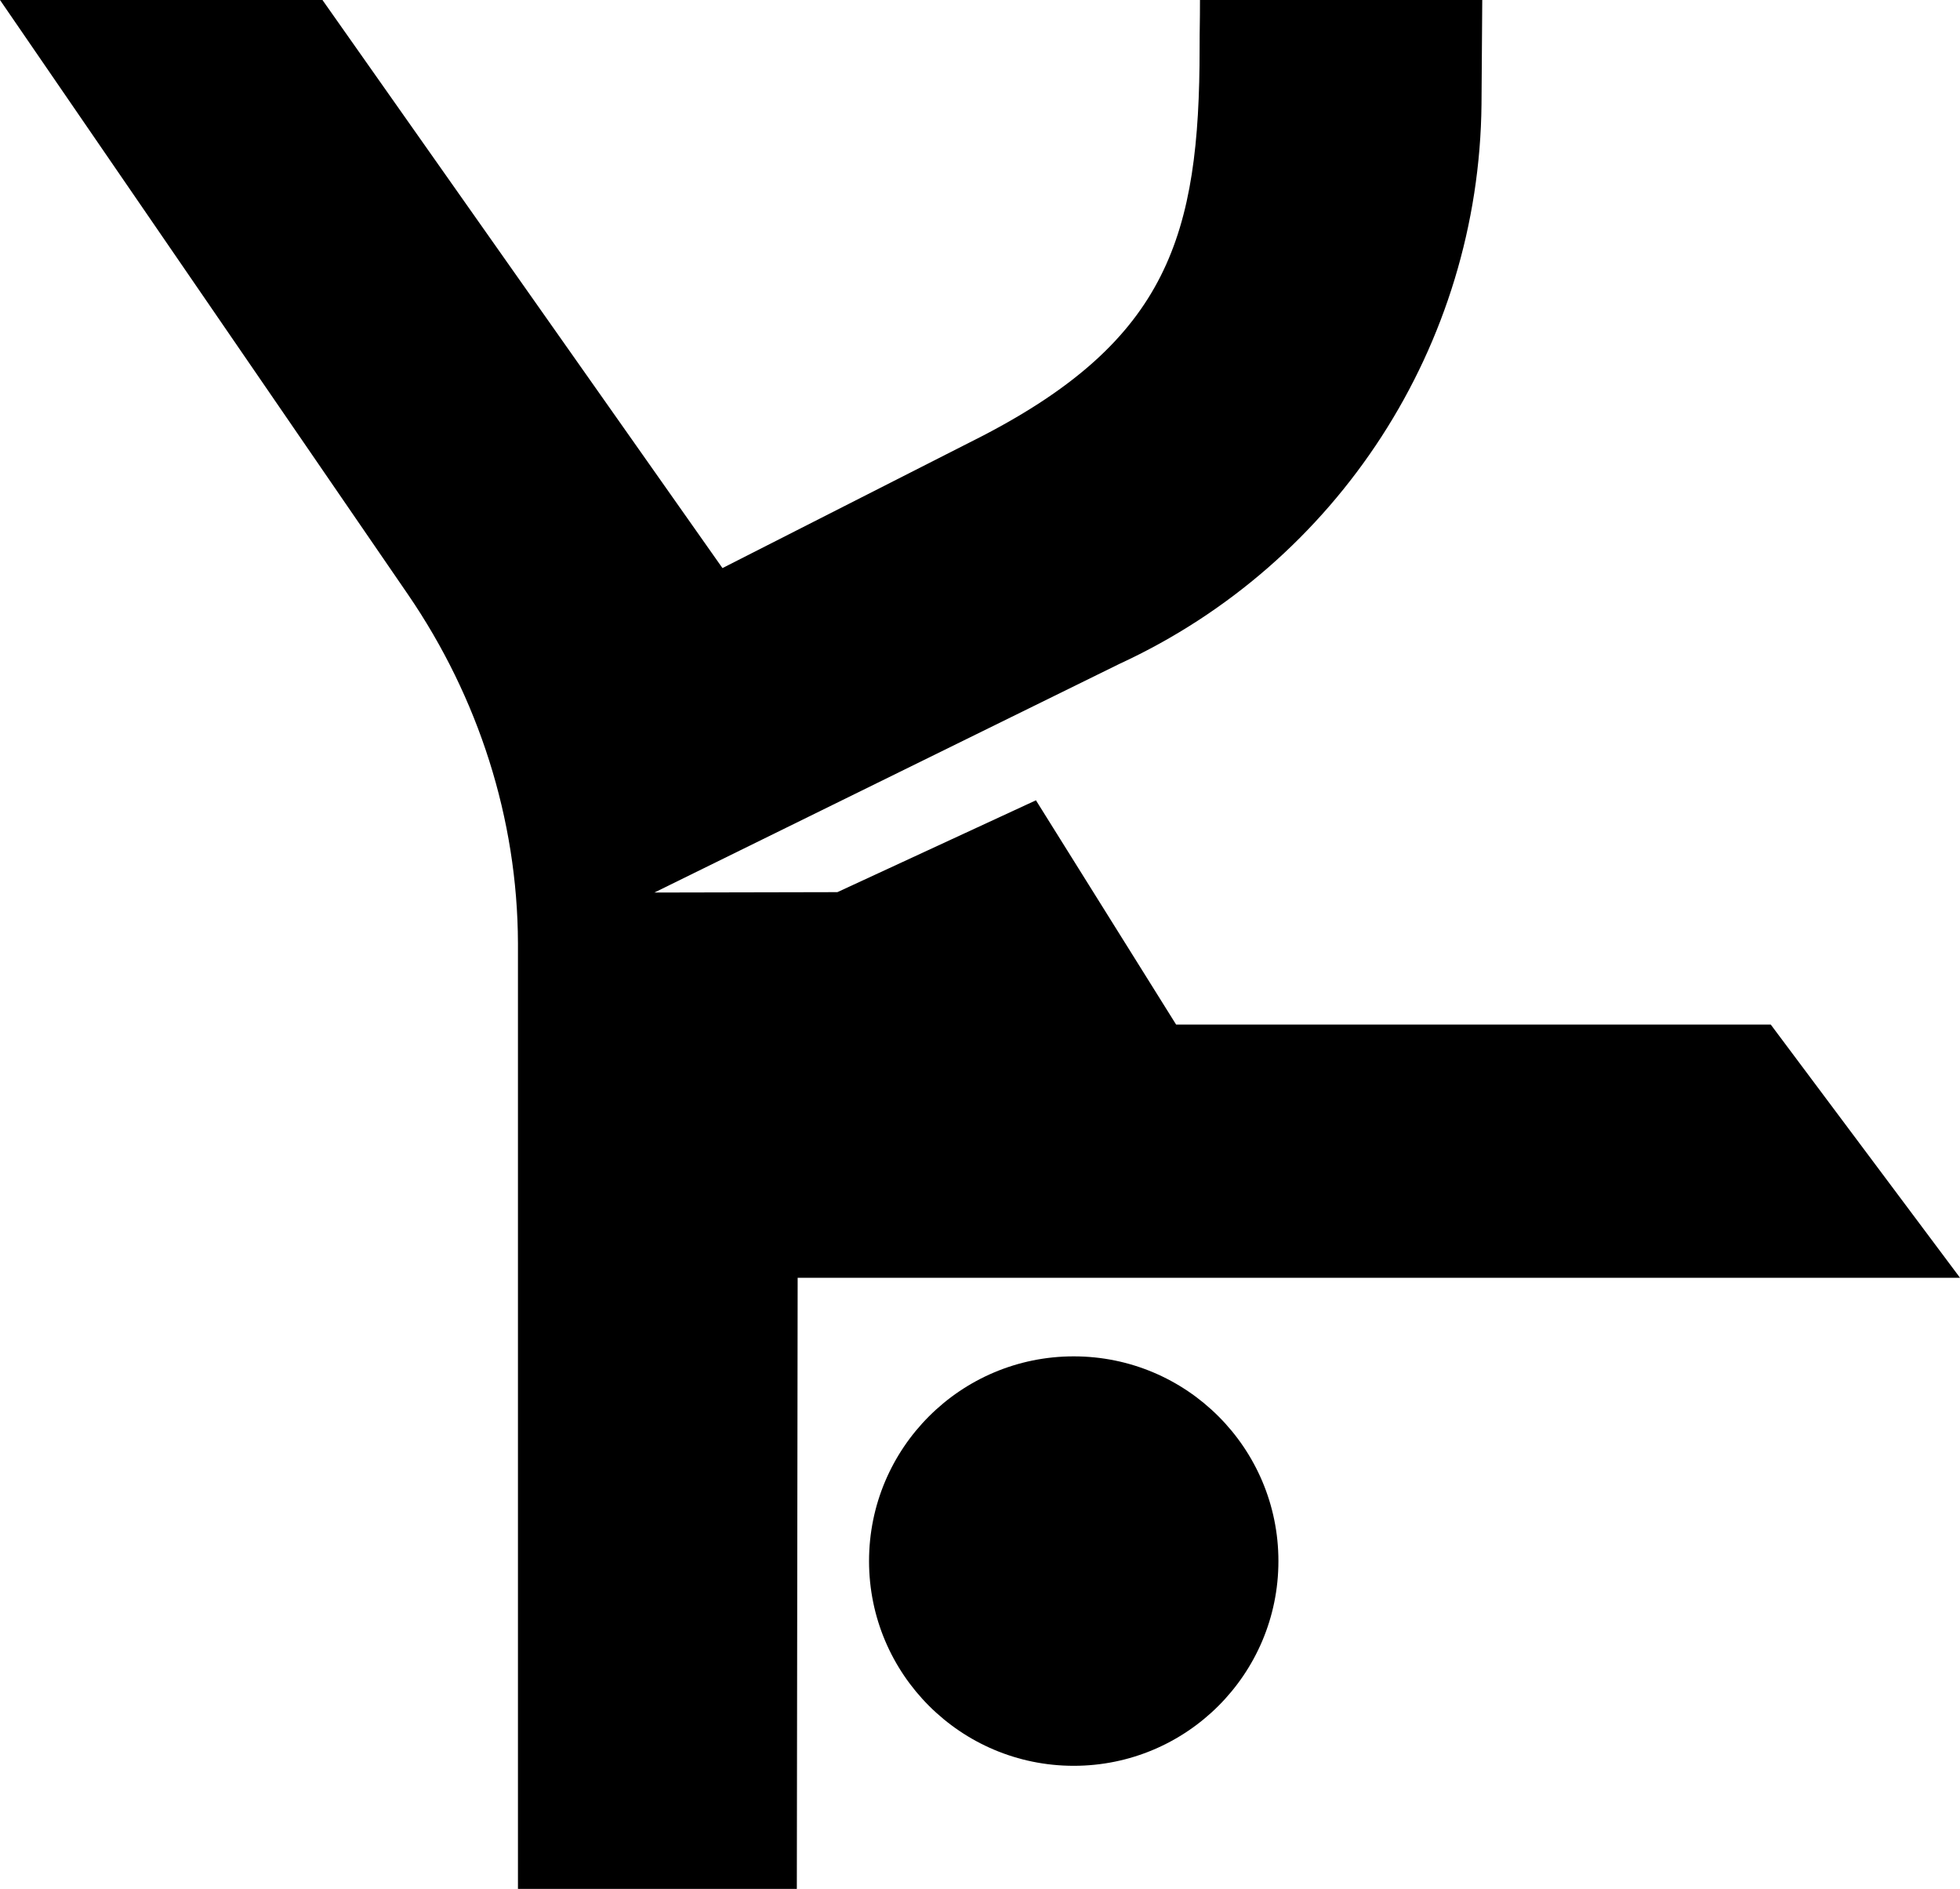 <?xml version="1.0" encoding="UTF-8"?>
<svg id="Layer_2" data-name="Layer 2" xmlns="http://www.w3.org/2000/svg" viewBox="0 0 761.07 733.33">
  <defs>
    <style>
      .cls-1 {
        stroke-width: 0px;
      }
    </style>
  </defs>
  <g id="Breaking">
    <g>
      <circle class="cls-1" cx="416.93" cy="606.06" r="79.48"/>
      <g>
        <polygon class="cls-1" points="465.94 0 465.94 0 464.81 0 465.94 0"/>
        <path class="cls-1" d="M125.21,0l155.32,220.55,101.1-51.38c71.82-37.29,84.18-77.68,84.18-150.54,0-8.5.14-9.1.14-18.63h109.61l-.29,40.46c-.93,93.52-55.68,178.12-140.61,217.29l-180.56,88.76,71.06-.15,77.1-35.66,54.42,87.06h230.9s73.5,98.31,73.5,98.31h-451.35l-.32,237.27h-108.29v-367.21c-.16-48.31-15.39-95.46-42.69-135.32L0,0h125.21Z"/>
      </g>
    </g>
  </g>
</svg>